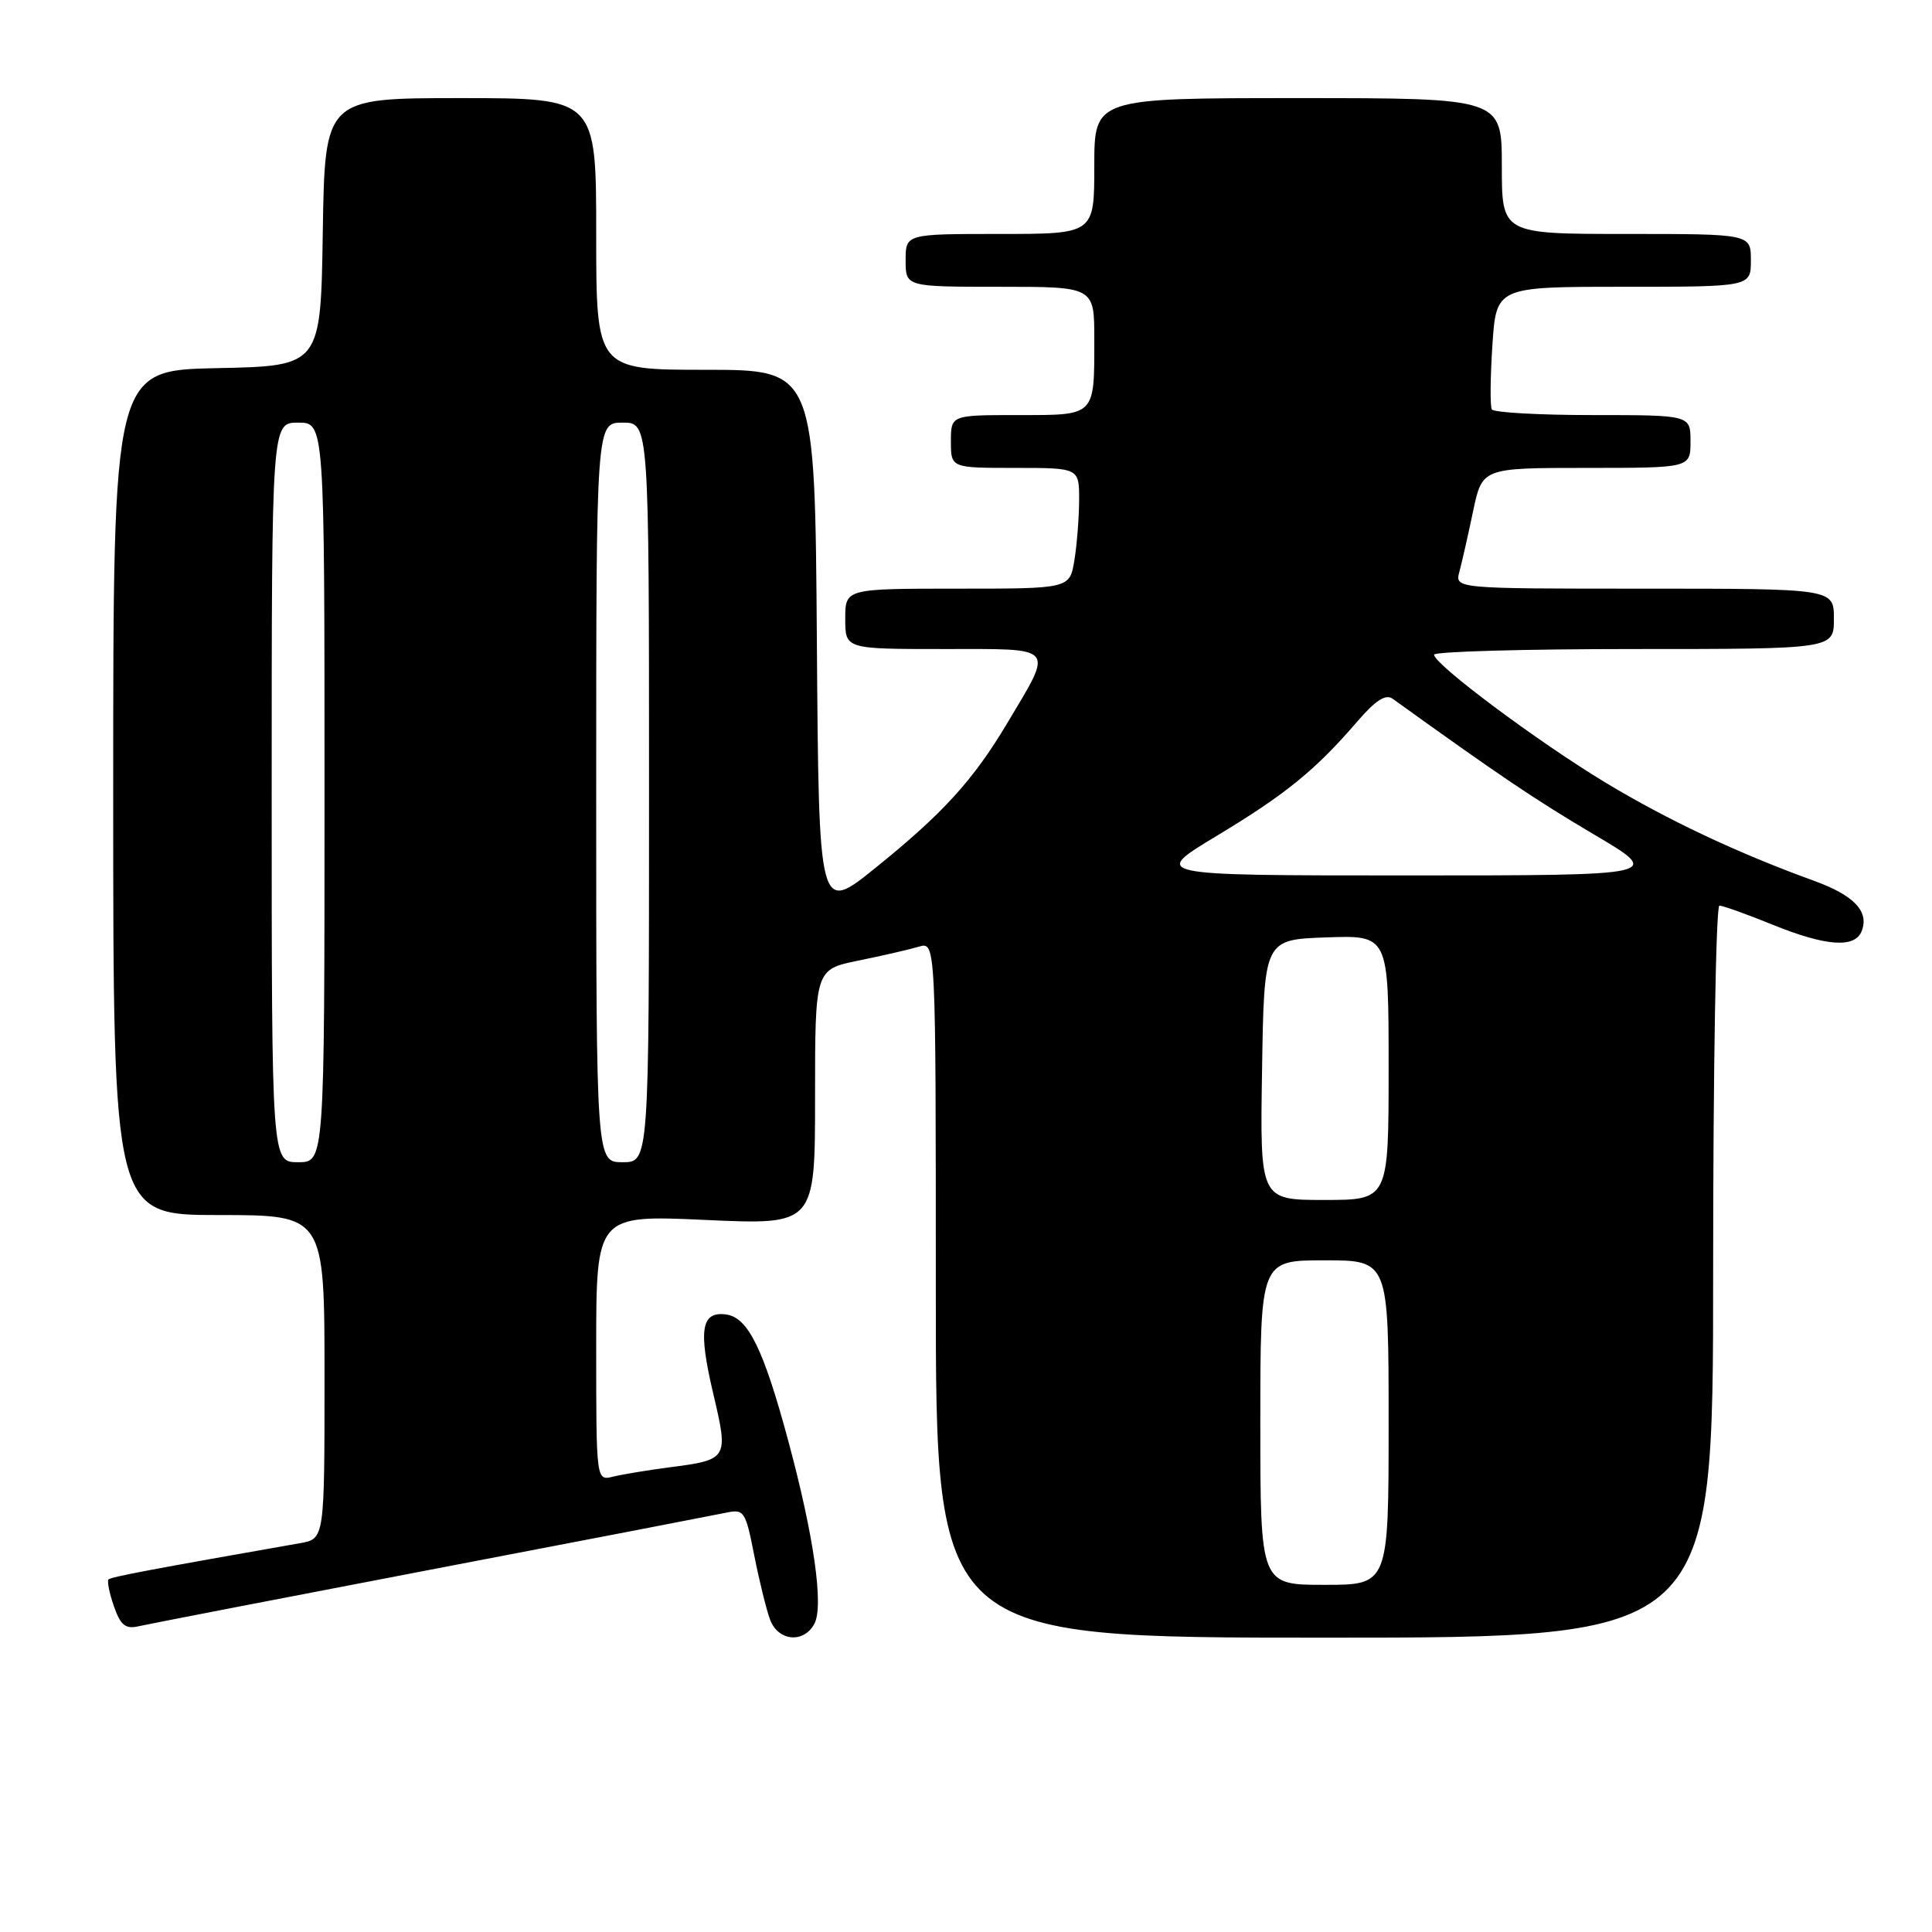 <?xml version="1.0" encoding="UTF-8" standalone="no"?>
<!DOCTYPE svg PUBLIC "-//W3C//DTD SVG 1.1//EN" "http://www.w3.org/Graphics/SVG/1.1/DTD/svg11.dtd" >
<svg xmlns="http://www.w3.org/2000/svg" xmlns:xlink="http://www.w3.org/1999/xlink" version="1.1" viewBox="0 0 256 256">
 <g >
 <path fill="currentColor"
d=" M 107.91 215.16 C 109.17 212.81 107.85 203.54 104.47 191.00 C 101.19 178.79 99.13 174.59 96.25 174.18 C 92.91 173.71 92.50 176.16 94.51 184.67 C 96.55 193.35 96.51 193.42 88.62 194.44 C 85.80 194.81 82.49 195.36 81.25 195.66 C 79.00 196.22 79.00 196.22 79.00 178.60 C 79.00 160.99 79.00 160.99 93.50 161.65 C 108.00 162.31 108.00 162.31 108.00 145.38 C 108.00 128.46 108.00 128.46 113.75 127.28 C 116.91 126.64 120.51 125.81 121.75 125.44 C 124.00 124.77 124.00 124.77 124.00 170.88 C 124.00 217.00 124.00 217.00 175.50 217.00 C 227.00 217.00 227.00 217.00 227.00 168.50 C 227.00 141.82 227.37 120.00 227.83 120.00 C 228.28 120.00 231.42 121.12 234.81 122.50 C 241.95 125.40 245.80 125.68 246.69 123.36 C 247.69 120.77 245.67 118.64 240.39 116.72 C 230.25 113.04 220.97 108.67 212.69 103.67 C 203.78 98.29 190.06 88.05 190.02 86.75 C 190.01 86.34 201.93 86.00 216.50 86.00 C 243.00 86.00 243.00 86.00 243.00 82.00 C 243.00 78.00 243.00 78.00 217.88 78.00 C 192.77 78.00 192.77 78.00 193.38 75.75 C 193.71 74.51 194.53 70.91 195.19 67.75 C 196.40 62.00 196.40 62.00 210.20 62.00 C 224.00 62.00 224.00 62.00 224.00 58.50 C 224.00 55.00 224.00 55.00 211.06 55.00 C 203.94 55.00 197.92 54.66 197.68 54.25 C 197.43 53.84 197.47 50.01 197.75 45.75 C 198.26 38.00 198.26 38.00 215.13 38.00 C 232.00 38.00 232.00 38.00 232.00 34.50 C 232.00 31.00 232.00 31.00 215.50 31.00 C 199.00 31.00 199.00 31.00 199.00 22.00 C 199.00 13.00 199.00 13.00 172.00 13.00 C 145.00 13.00 145.00 13.00 145.00 22.00 C 145.00 31.00 145.00 31.00 132.50 31.00 C 120.00 31.00 120.00 31.00 120.00 34.50 C 120.00 38.00 120.00 38.00 132.50 38.00 C 145.00 38.00 145.00 38.00 145.00 44.92 C 145.00 55.23 145.23 55.00 134.89 55.00 C 126.00 55.00 126.00 55.00 126.00 58.50 C 126.00 62.00 126.00 62.00 134.50 62.00 C 143.00 62.00 143.00 62.00 142.99 66.25 C 142.98 68.59 142.70 72.19 142.36 74.25 C 141.74 78.00 141.74 78.00 126.87 78.00 C 112.00 78.00 112.00 78.00 112.00 82.00 C 112.00 86.00 112.00 86.00 125.07 86.00 C 140.11 86.00 139.65 85.45 133.43 95.88 C 128.93 103.41 124.94 107.79 116.00 115.00 C 108.50 121.05 108.50 121.05 108.24 85.02 C 107.98 49.00 107.98 49.00 93.49 49.00 C 79.00 49.00 79.00 49.00 79.00 31.00 C 79.00 13.00 79.00 13.00 61.02 13.00 C 43.05 13.00 43.05 13.00 42.77 30.75 C 42.50 48.50 42.50 48.50 28.75 48.78 C 15.00 49.06 15.00 49.06 15.00 105.03 C 15.00 161.00 15.00 161.00 29.00 161.00 C 43.00 161.00 43.00 161.00 43.00 182.45 C 43.00 203.91 43.00 203.91 39.75 204.48 C 20.16 207.92 14.72 208.95 14.38 209.28 C 14.17 209.50 14.49 211.10 15.09 212.83 C 15.97 215.35 16.63 215.89 18.35 215.49 C 19.53 215.22 36.92 211.85 57.00 208.00 C 77.08 204.16 94.67 200.76 96.11 200.46 C 98.61 199.93 98.77 200.16 99.94 206.09 C 100.61 209.49 101.56 213.34 102.05 214.64 C 103.13 217.48 106.51 217.78 107.91 215.16 Z  M 167.00 188.50 C 167.00 167.00 167.00 167.00 175.50 167.00 C 184.00 167.00 184.00 167.00 184.00 188.50 C 184.00 210.00 184.00 210.00 175.50 210.00 C 167.00 210.00 167.00 210.00 167.00 188.50 Z  M 167.23 141.75 C 167.50 124.50 167.50 124.50 175.75 124.21 C 184.00 123.92 184.00 123.92 184.00 141.46 C 184.00 159.00 184.00 159.00 175.48 159.00 C 166.95 159.00 166.95 159.00 167.23 141.75 Z  M 36.00 105.00 C 36.00 56.00 36.00 56.00 39.50 56.00 C 43.00 56.00 43.00 56.00 43.00 105.00 C 43.00 154.00 43.00 154.00 39.50 154.00 C 36.00 154.00 36.00 154.00 36.00 105.00 Z  M 79.00 105.00 C 79.00 56.00 79.00 56.00 82.50 56.00 C 86.00 56.00 86.00 56.00 86.00 105.00 C 86.00 154.00 86.00 154.00 82.50 154.00 C 79.00 154.00 79.00 154.00 79.00 105.00 Z  M 161.23 110.75 C 170.38 105.24 174.30 102.05 179.87 95.58 C 182.24 92.82 183.61 91.93 184.52 92.58 C 198.78 102.84 203.38 105.94 211.16 110.54 C 220.40 116.00 220.40 116.00 186.46 116.00 C 152.52 116.00 152.52 116.00 161.23 110.75 Z "/>
</g>
</svg>